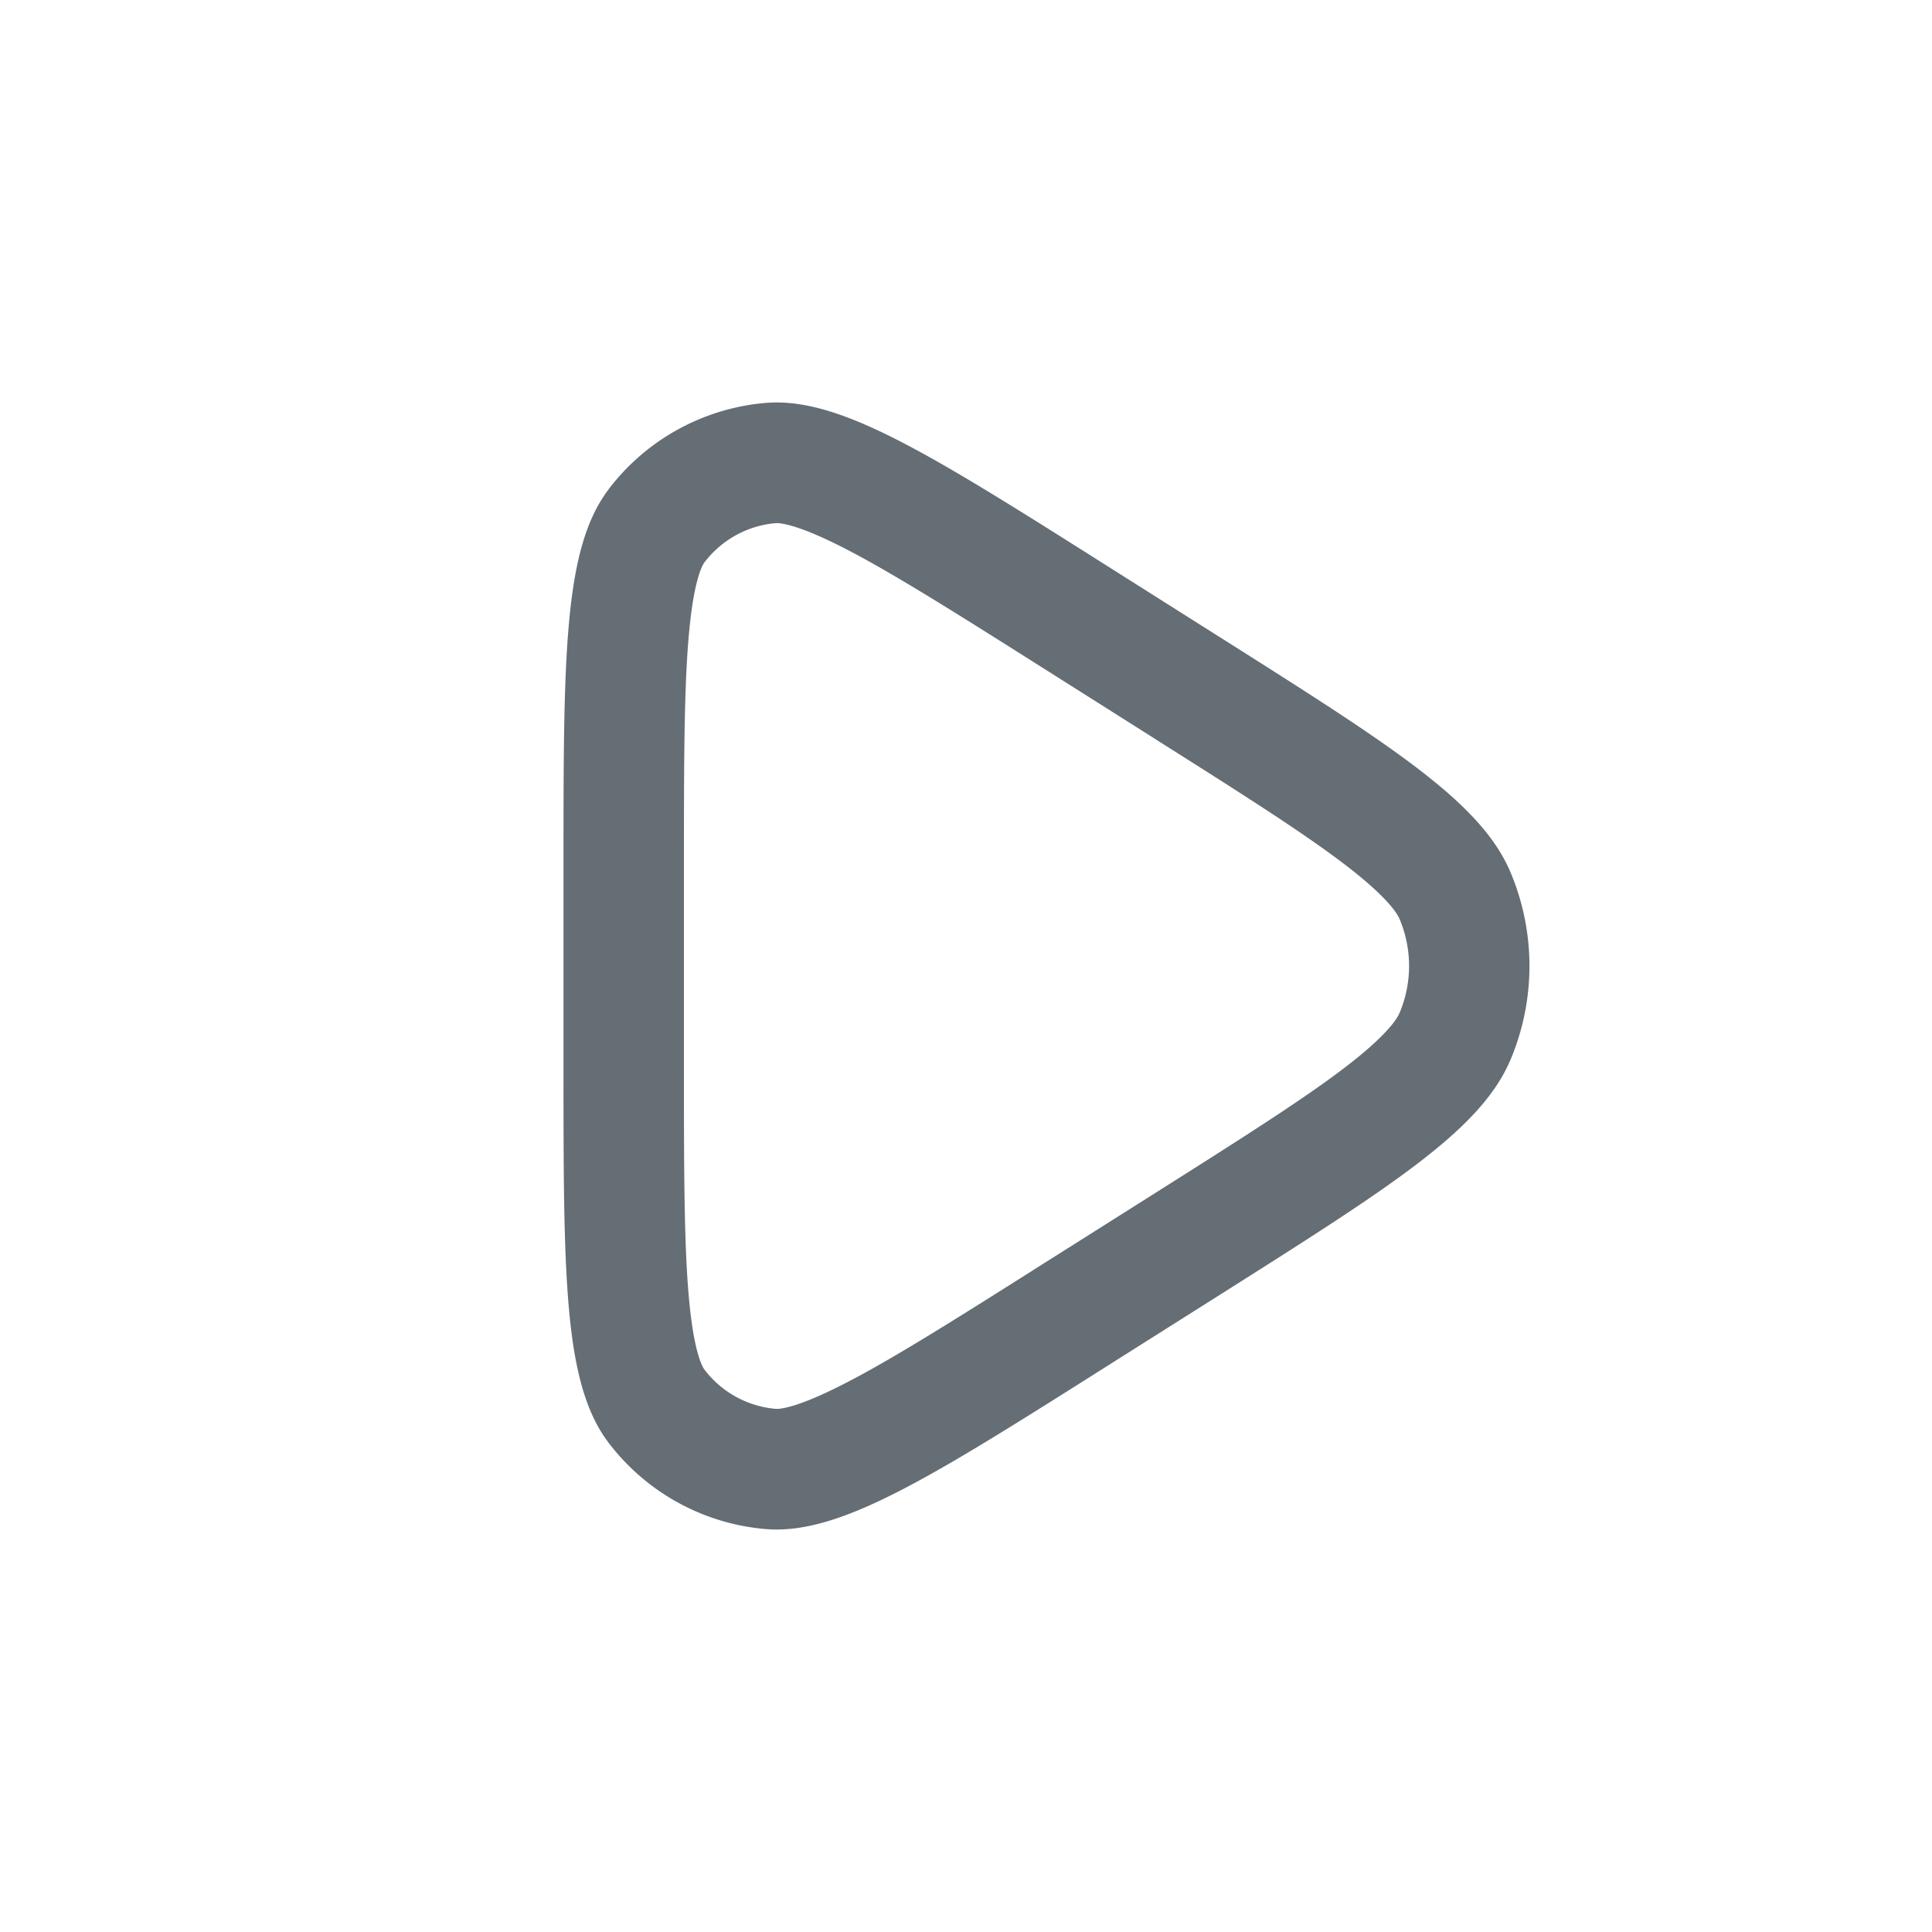 <svg xmlns="http://www.w3.org/2000/svg" width="24" height="24" fill="currentColor" viewBox="0 0 24 24">
  <path fill="#656D75" fill-rule="evenodd" d="m14.362 9.187-1.387-.877c-1.142-.722-1.91-1.206-2.506-1.51-.607-.309-.805-.304-.835-.301-.35.03-.67.208-.883.487-.019.025-.128.19-.191.869-.062.667-.064 1.575-.064 2.928v2.434c0 1.353.002 2.261.064 2.928.063.68.172.844.191.869.213.28.533.456.883.487.03.003.228.008.835-.302.596-.303 1.364-.787 2.506-1.51l1.387-.876c1.107-.7 1.849-1.171 2.368-1.57.518-.4.63-.595.66-.67a1.5 1.5 0 0 0 0-1.147c-.03-.074-.142-.268-.66-.668-.52-.4-1.26-.87-2.368-1.57ZM7.561 6.078C7 6.816 7 8.138 7 10.783v2.434c0 2.645 0 3.967.56 4.705a2.742 2.742 0 0 0 1.943 1.072c.922.08 2.038-.625 4.27-2.037l1.388-.877c2.165-1.37 3.247-2.054 3.61-2.932a3.001 3.001 0 0 0 0-2.296c-.363-.878-1.445-1.563-3.61-2.932l-1.387-.877c-2.233-1.412-3.35-2.118-4.271-2.037A2.742 2.742 0 0 0 7.56 6.078Z" clip-rule="evenodd"/>
</svg>

